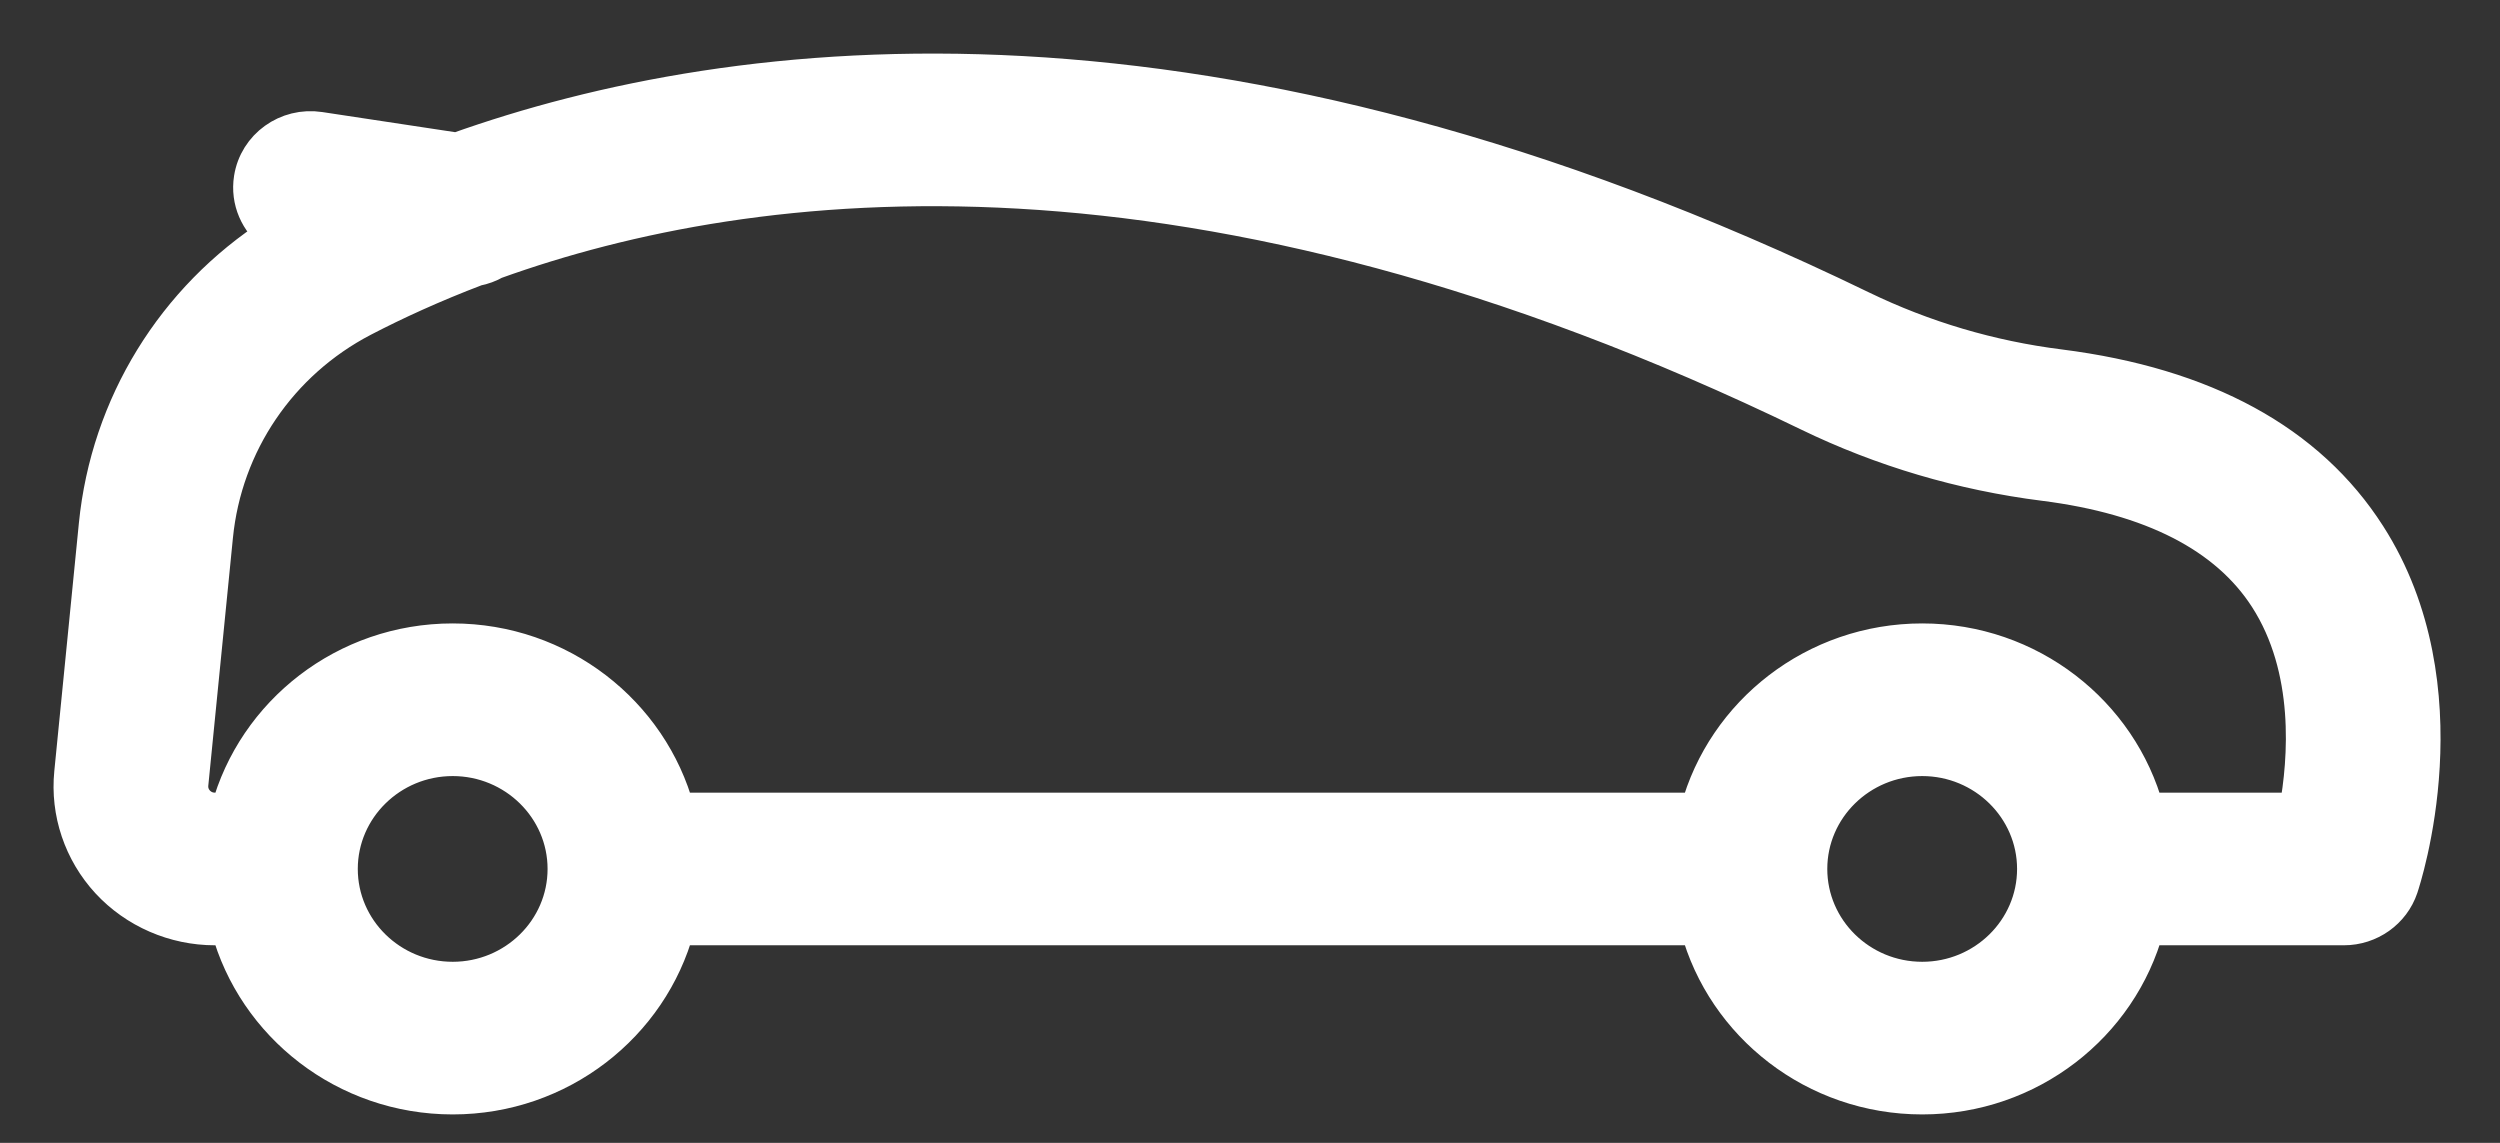 <?xml version="1.0" encoding="UTF-8"?>
<svg width="35px" height="16px" viewBox="0 0 35 16" version="1.1" xmlns="http://www.w3.org/2000/svg" xmlns:xlink="http://www.w3.org/1999/xlink">
    <rect x="0" y="0" width="35" height="16" fill="#333333" stroke="none"/>
    <!-- Generator: sketchtool 45.2 (43514) - http://www.bohemiancoding.com/sketch -->
    <title>A6C38AEF-3362-4B67-A0A6-79F0A4998C5F</title>
    <desc>Created with sketchtool.</desc>
    <defs></defs>
    <g id="Page-1" stroke="none" stroke-width="1" fill="none" fill-rule="evenodd">
        <g id="Option1" transform="translate(-34, -100)" stroke="#FFFFFF" fill-rule="nonzero" stroke-width="0.5" fill="#FFFFFF">
            <g id="Group-32" transform="translate(16, 87)">
                <g id="Group-31" transform="translate(7, 14)">
                    <path d="M44.909,9.82 L44.565,6.348 C44.398,4.673 43.478,3.186 42.07,2.28 C42.308,2.104 42.443,1.809 42.394,1.5 C42.324,1.053 41.899,0.747 41.443,0.816 L39.522,1.107 C35.561,-0.305 28.925,-1.078 19.859,3.32 C18.989,3.741 18.056,4.018 17.086,4.14 C15.056,4.397 13.602,5.19 12.765,6.499 C11.396,8.637 12.275,11.31 12.313,11.423 C12.426,11.758 12.745,11.984 13.104,11.984 L15.871,11.984 C16.24,13.345 17.506,14.352 19.007,14.352 C20.509,14.352 21.775,13.345 22.144,11.984 L36.444,11.984 C36.813,13.345 38.079,14.352 39.58,14.352 C41.082,14.352 42.348,13.345 42.717,11.984 L42.91,11.984 C43.475,11.984 44.018,11.748 44.398,11.337 C44.778,10.925 44.964,10.372 44.909,9.82 Z M41.159,11.165 C41.159,12.02 40.451,12.715 39.58,12.715 C38.71,12.715 38.002,12.02 38.002,11.165 C38.002,10.311 38.71,9.615 39.58,9.615 C40.451,9.615 41.159,10.311 41.159,11.165 Z M20.586,11.165 C20.586,12.02 19.878,12.715 19.007,12.715 C18.137,12.715 17.429,12.02 17.429,11.165 C17.429,10.311 18.137,9.615 19.007,9.615 C19.878,9.615 20.586,10.311 20.586,11.165 Z M42.717,10.347 C42.348,8.985 41.082,7.978 39.581,7.978 C38.079,7.978 36.813,8.985 36.444,10.347 L22.144,10.347 C21.775,8.985 20.509,7.978 19.007,7.978 C17.506,7.978 16.24,8.985 15.871,10.347 L13.761,10.347 C13.63,9.63 13.534,8.365 14.18,7.362 C14.741,6.492 15.791,5.954 17.299,5.763 C18.452,5.617 19.562,5.289 20.597,4.787 C29.175,0.626 35.351,1.35 38.991,2.659 C39.071,2.705 39.159,2.737 39.252,2.755 C39.856,2.985 40.386,3.228 40.84,3.464 C42.004,4.07 42.777,5.208 42.906,6.507 L43.251,9.978 C43.263,10.107 43.201,10.196 43.163,10.237 C43.125,10.278 43.042,10.347 42.91,10.347 L42.717,10.347 Z" id="Shape" transform="translate(28.459, 7.176) scale(-1, 1) translate(-28.459, -7.176) "></path>
                </g>
            </g>
        </g>
    </g>
</svg>